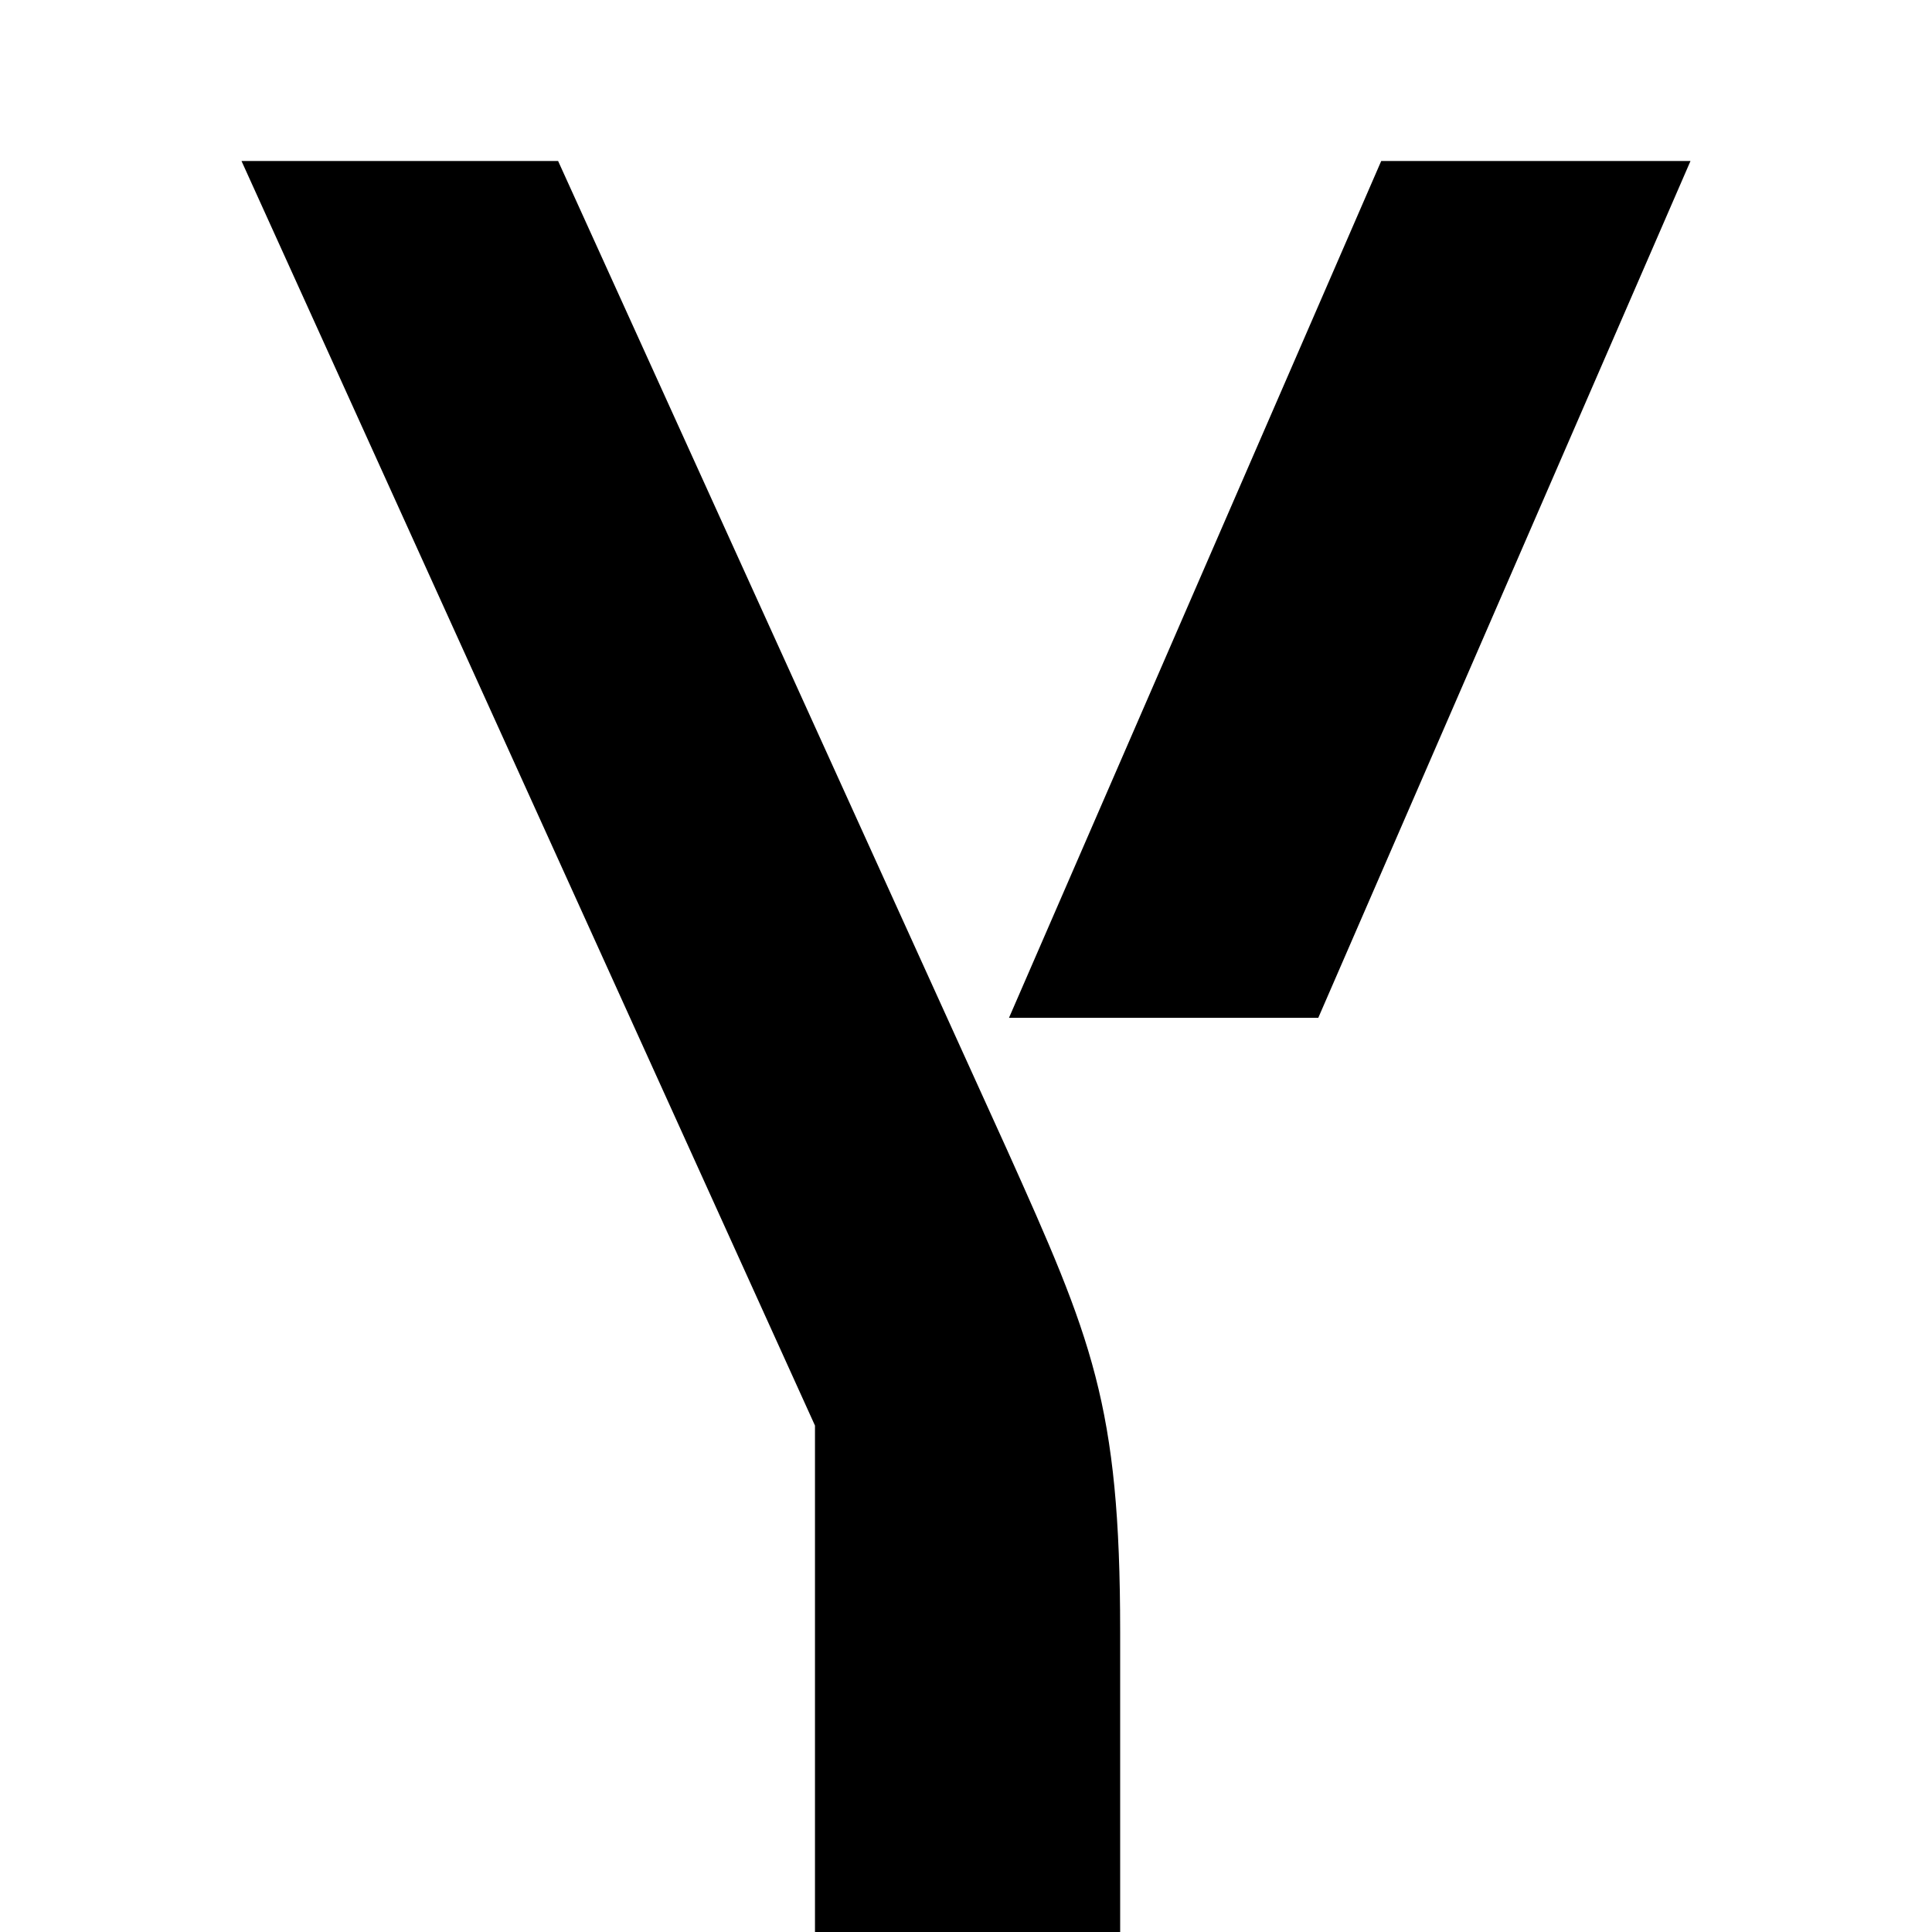 <svg fill="currentColor" fill-rule="evenodd" height="1em" style="flex:none;line-height:1" viewBox="0 0 24 24" width="1em" xmlns="http://www.w3.org/2000/svg"><title>Yandex</title><path d="M16.376 12.644L21 2h-3.842l-4.624 10.644h3.842zM13.915 24v-3.733c0-2.822-.352-3.64-1.407-5.988L6.933 2H3l7.124 15.709V24h3.79z"></path></svg>